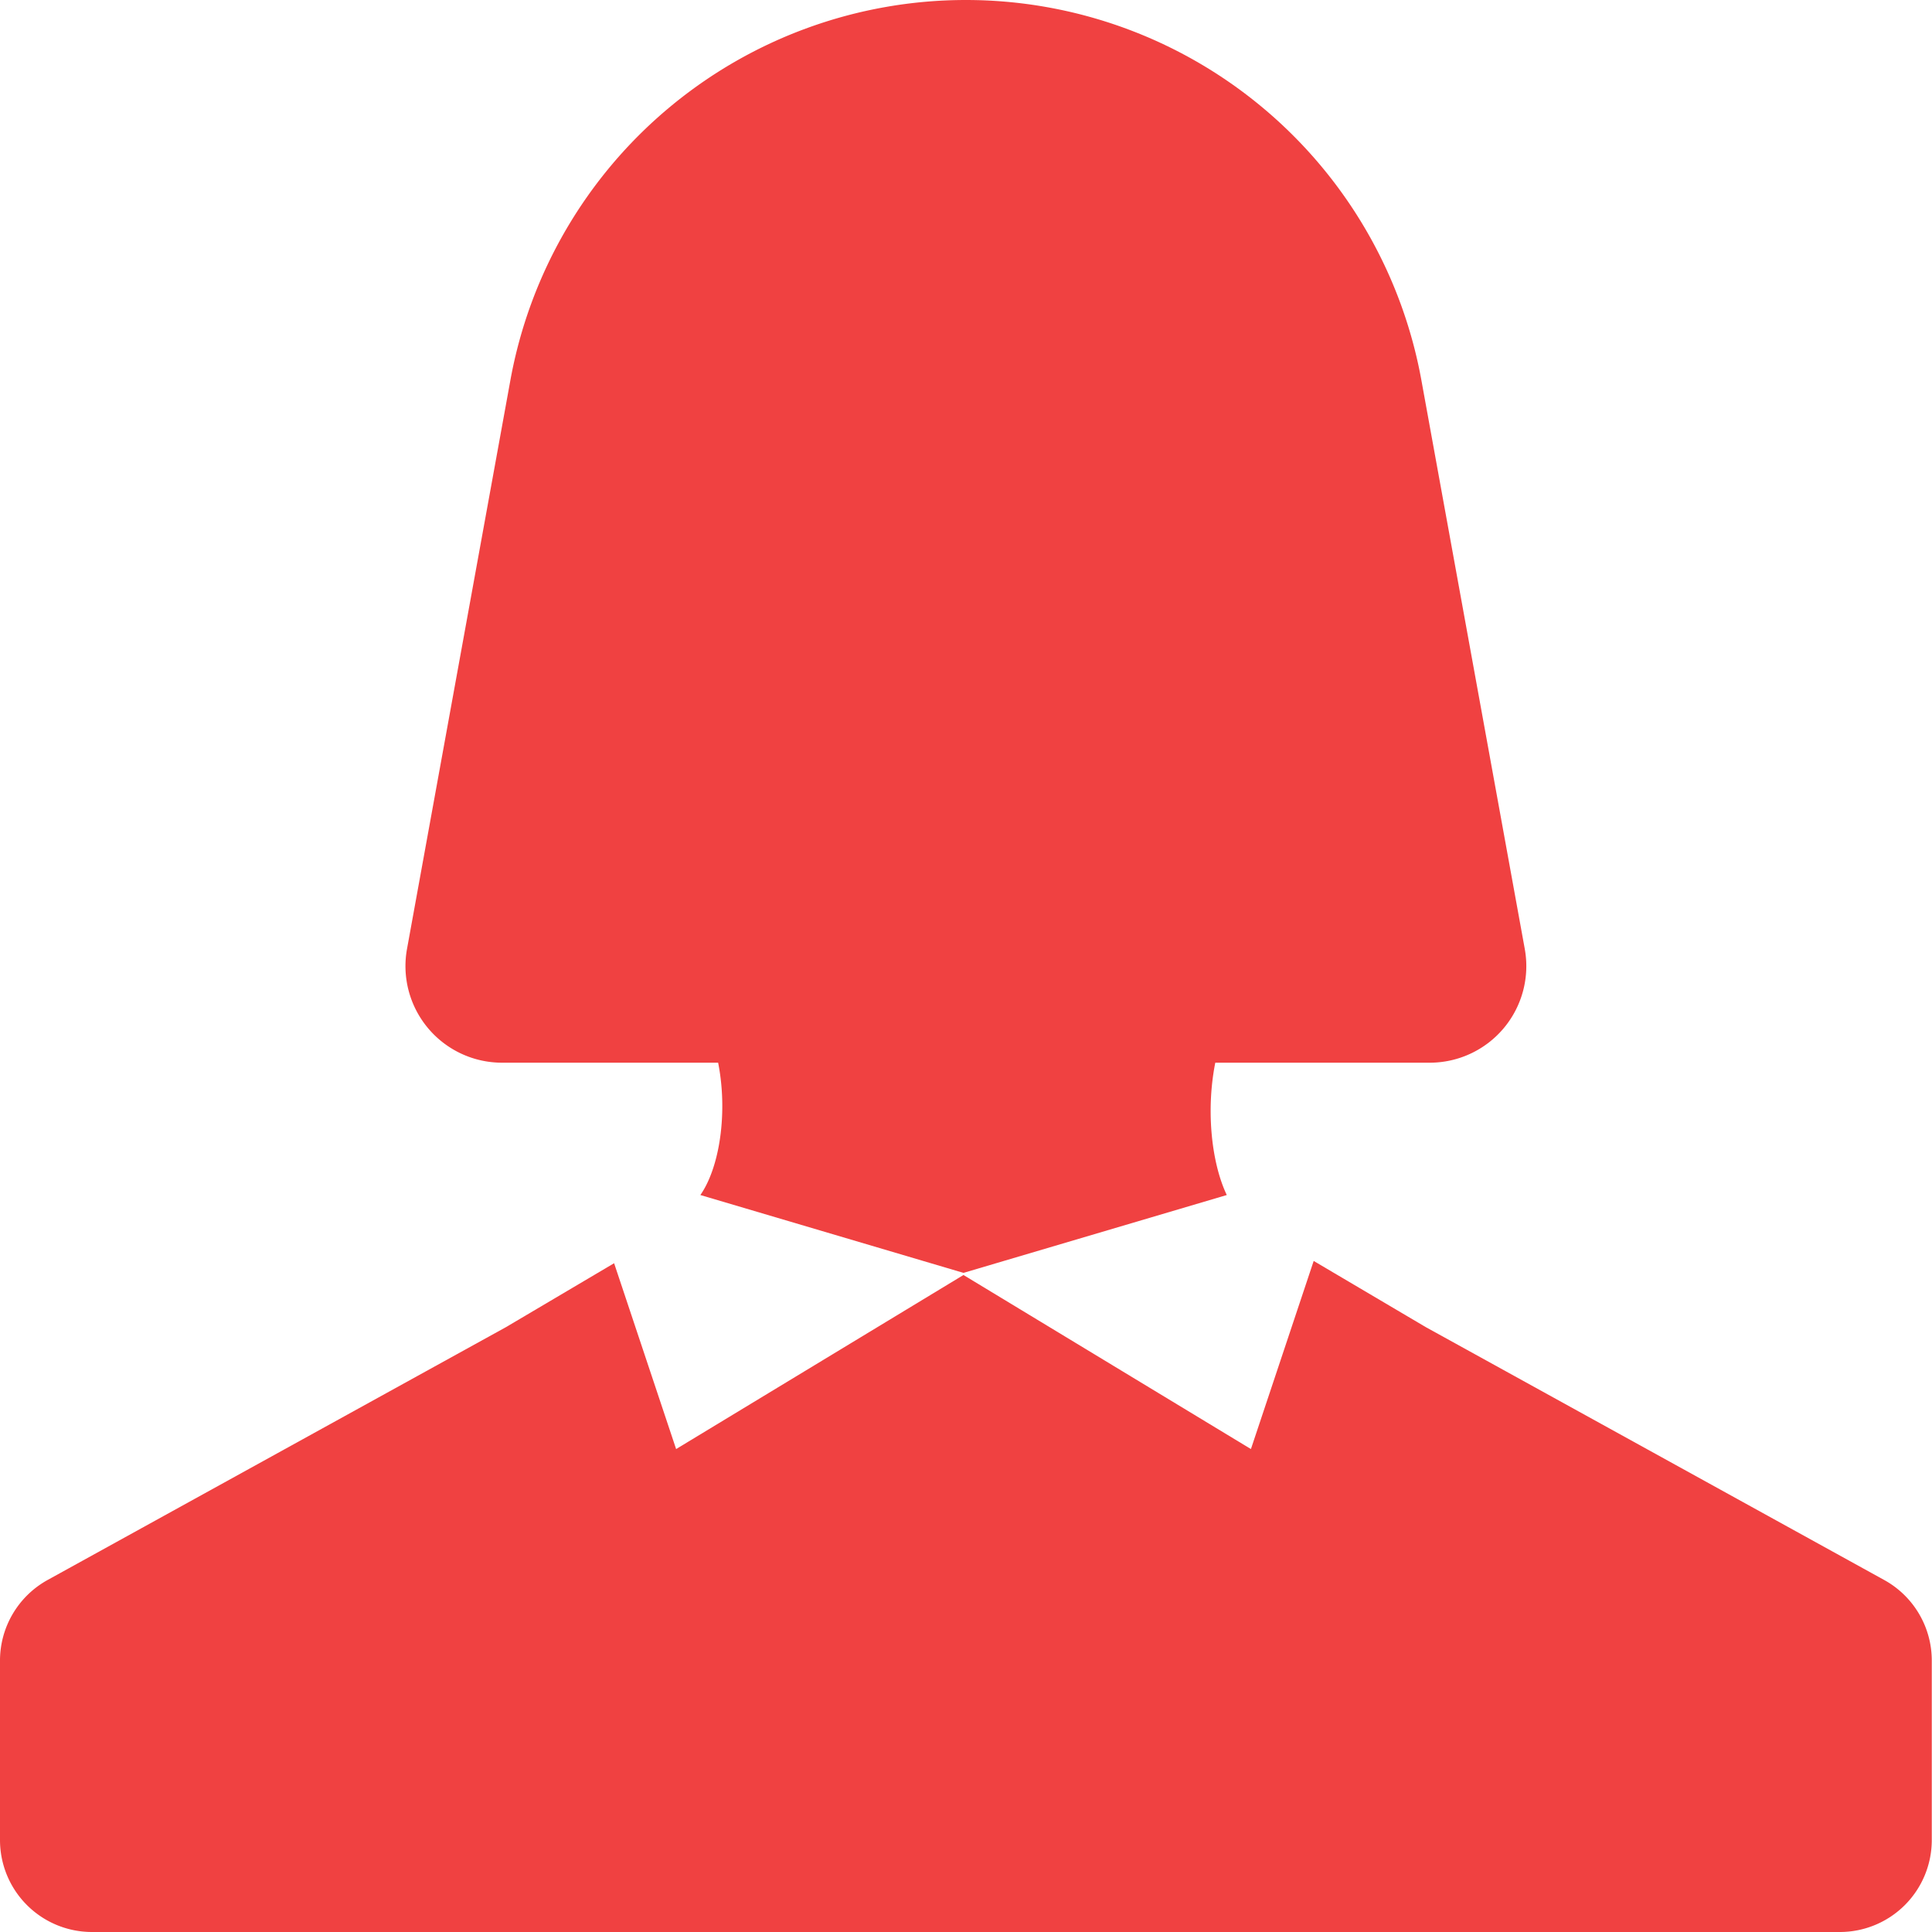 <?xml version="1.0" standalone="no"?><!DOCTYPE svg PUBLIC "-//W3C//DTD SVG 1.1//EN" "http://www.w3.org/Graphics/SVG/1.1/DTD/svg11.dtd"><svg t="1541577480647" class="icon" style="" viewBox="0 0 1024 1024" version="1.1" xmlns="http://www.w3.org/2000/svg" p-id="36091" xmlns:xlink="http://www.w3.org/1999/xlink" width="128" height="128"><defs><style type="text/css"></style></defs><path d="M644.124 563.253c-1.536 7.73-2.457 16.382-2.457 25.495 0 17.713 3.328 33.686 8.549 44.641l-139.555 41.262-139.453-41.262c7.014-10.034 11.621-27.44 11.621-47.15 0-8.191-0.819-15.973-2.201-22.986H266.107a51.194 51.194 0 0 1-50.375-60.358l54.778-301.328a245.373 245.373 0 0 1 482.862 0l54.778 301.328A51.194 51.194 0 0 1 757.774 563.253h-113.651z m52.116 105.05l59.487 35.119 242.967 134.026a48.737 48.737 0 0 1 25.187 42.696v95.119a48.737 48.737 0 0 1-48.737 48.737H48.737A48.737 48.737 0 0 1 0 975.263V880.145c0-17.764 9.676-34.095 25.187-42.696l242.967-134.026 57.337-33.89L358.358 768.03l152.302-92.252L663.014 768.03l33.276-99.726z" fill="#F04141" p-id="36092"></path></svg>